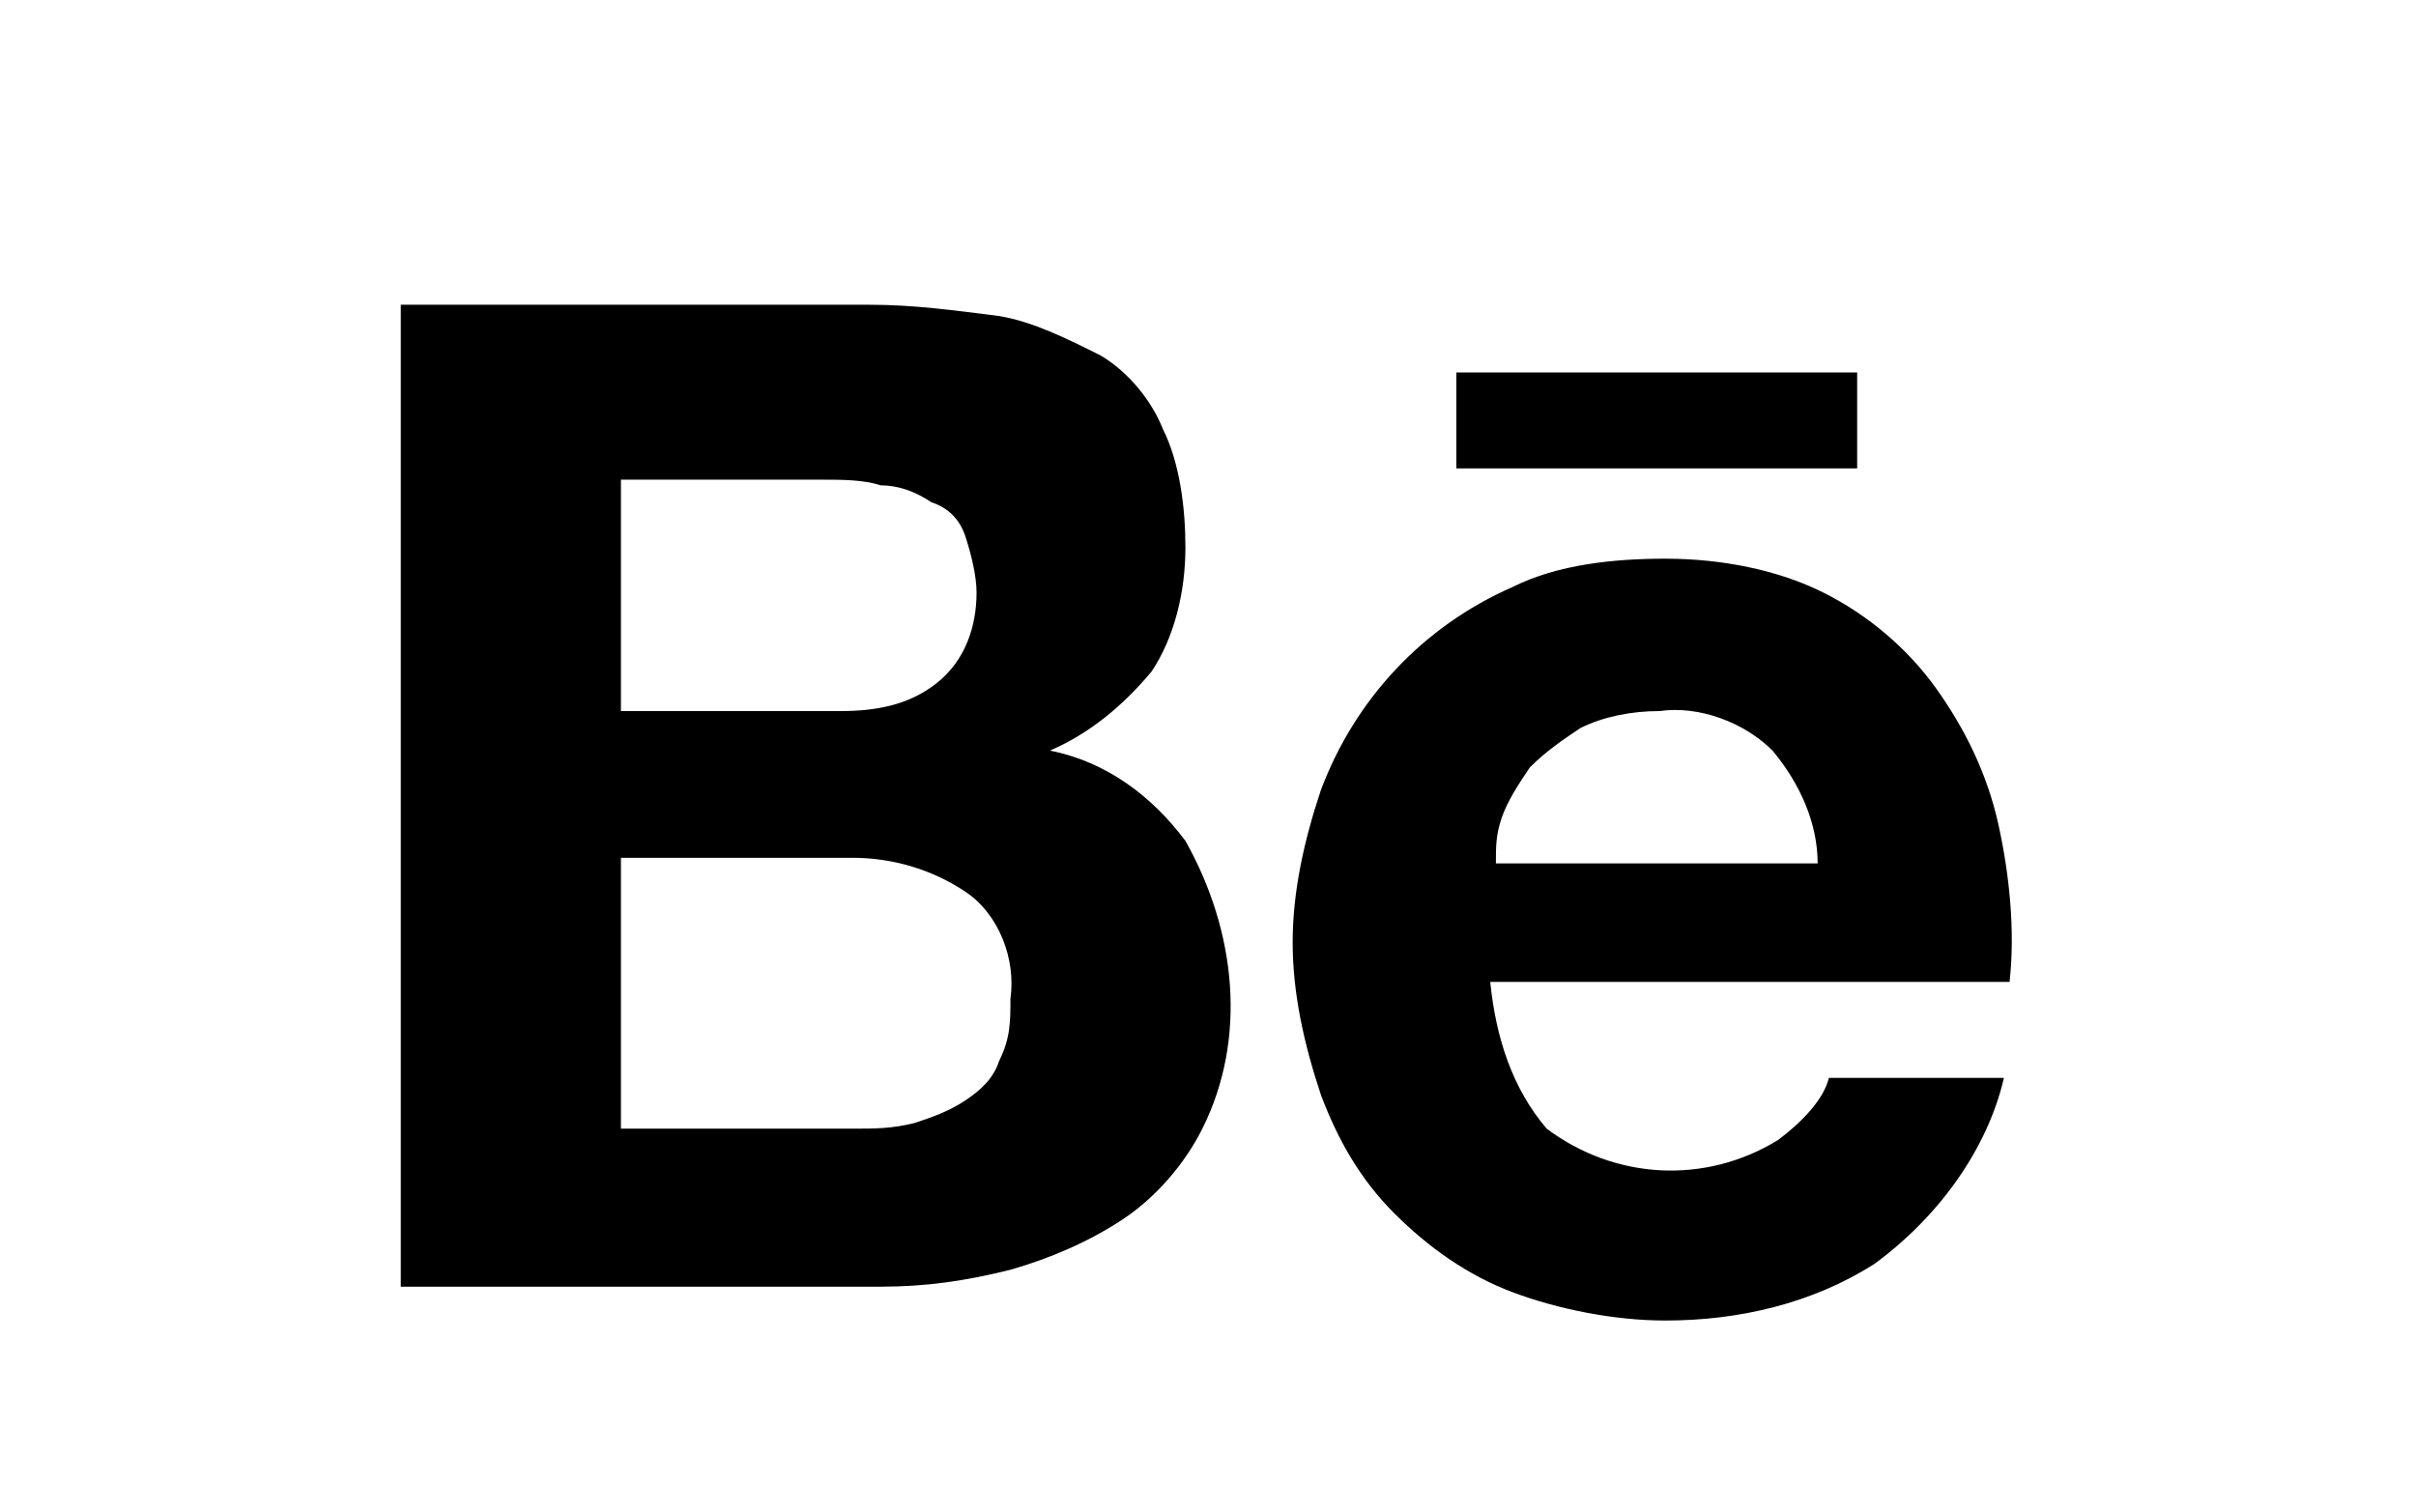 <?xml version="1.0" encoding="utf-8"?>
<!-- Generator: Adobe Illustrator 19.2.1, SVG Export Plug-In . SVG Version: 6.00 Build 0)  -->
<svg version="1.1" id="Layer_1" xmlns="http://www.w3.org/2000/svg" xmlns:xlink="http://www.w3.org/1999/xlink" x="0px" y="0px"
	 viewBox="0 0 42.8 26.8" style="enable-background:new 0 0 42.8 26.8;" xml:space="preserve">
<title>uEA07-behance</title>
<path d="M15.4,5.4c0.8,0,1.5,0.1,2.3,0.2c0.6,0.1,1.2,0.4,1.8,0.7c0.5,0.3,0.9,0.8,1.1,1.3c0.3,0.6,0.4,1.4,0.4,2.1
	c0,0.8-0.2,1.6-0.6,2.2c-0.5,0.6-1.1,1.1-1.8,1.4c1,0.2,1.8,0.8,2.4,1.6c0.9,1.6,1.1,3.5,0.3,5.1c-0.3,0.6-0.8,1.2-1.4,1.6
	c-0.6,0.4-1.3,0.7-2,0.9c-0.8,0.2-1.5,0.3-2.3,0.3H7.1V5.4H15.4z M14.9,12.6c0.6,0,1.2-0.1,1.7-0.5c0.5-0.4,0.7-1,0.7-1.6
	c0-0.3-0.1-0.7-0.2-1c-0.1-0.3-0.3-0.5-0.6-0.6c-0.3-0.2-0.6-0.3-0.9-0.3c-0.3-0.1-0.7-0.1-1-0.1H11v4.1L14.9,12.6L14.9,12.6z
	 M15.1,20c0.4,0,0.7,0,1.1-0.1c0.3-0.1,0.6-0.2,0.9-0.4c0.3-0.2,0.5-0.4,0.6-0.7c0.2-0.4,0.2-0.7,0.2-1.1c0.1-0.7-0.2-1.5-0.8-1.9
	c-0.6-0.4-1.3-0.6-2-0.6H11V20L15.1,20L15.1,20z"/>
<path d="M27.4,20c1.2,0.9,2.8,1,4.1,0.2c0.4-0.3,0.8-0.7,0.9-1.1h3.1c-0.3,1.3-1.2,2.5-2.3,3.3c-1.1,0.7-2.4,1-3.7,1
	c-0.9,0-1.9-0.2-2.7-0.5c-0.8-0.3-1.5-0.8-2.1-1.4c-0.6-0.6-1-1.3-1.3-2.1c-0.3-0.9-0.5-1.8-0.5-2.7c0-0.9,0.2-1.8,0.5-2.7
	c0.6-1.6,1.8-2.9,3.4-3.6c0.8-0.4,1.8-0.5,2.7-0.5c1,0,2,0.2,2.8,0.6c0.8,0.4,1.5,1,2,1.7c0.5,0.7,0.9,1.5,1.1,2.4
	c0.2,0.9,0.3,1.9,0.2,2.8h-9.2C26.5,18.4,26.8,19.3,27.4,20z M31.4,13.3c-0.5-0.5-1.3-0.8-2-0.7c-0.5,0-1,0.1-1.4,0.3
	c-0.3,0.2-0.6,0.4-0.9,0.7c-0.2,0.3-0.4,0.6-0.5,0.9c-0.1,0.3-0.1,0.5-0.1,0.8h5.7C32.2,14.6,31.9,13.9,31.4,13.3L31.4,13.3z"/>
<rect x="25.8" y="6.6" width="7.1" height="1.7"/>
</svg>
